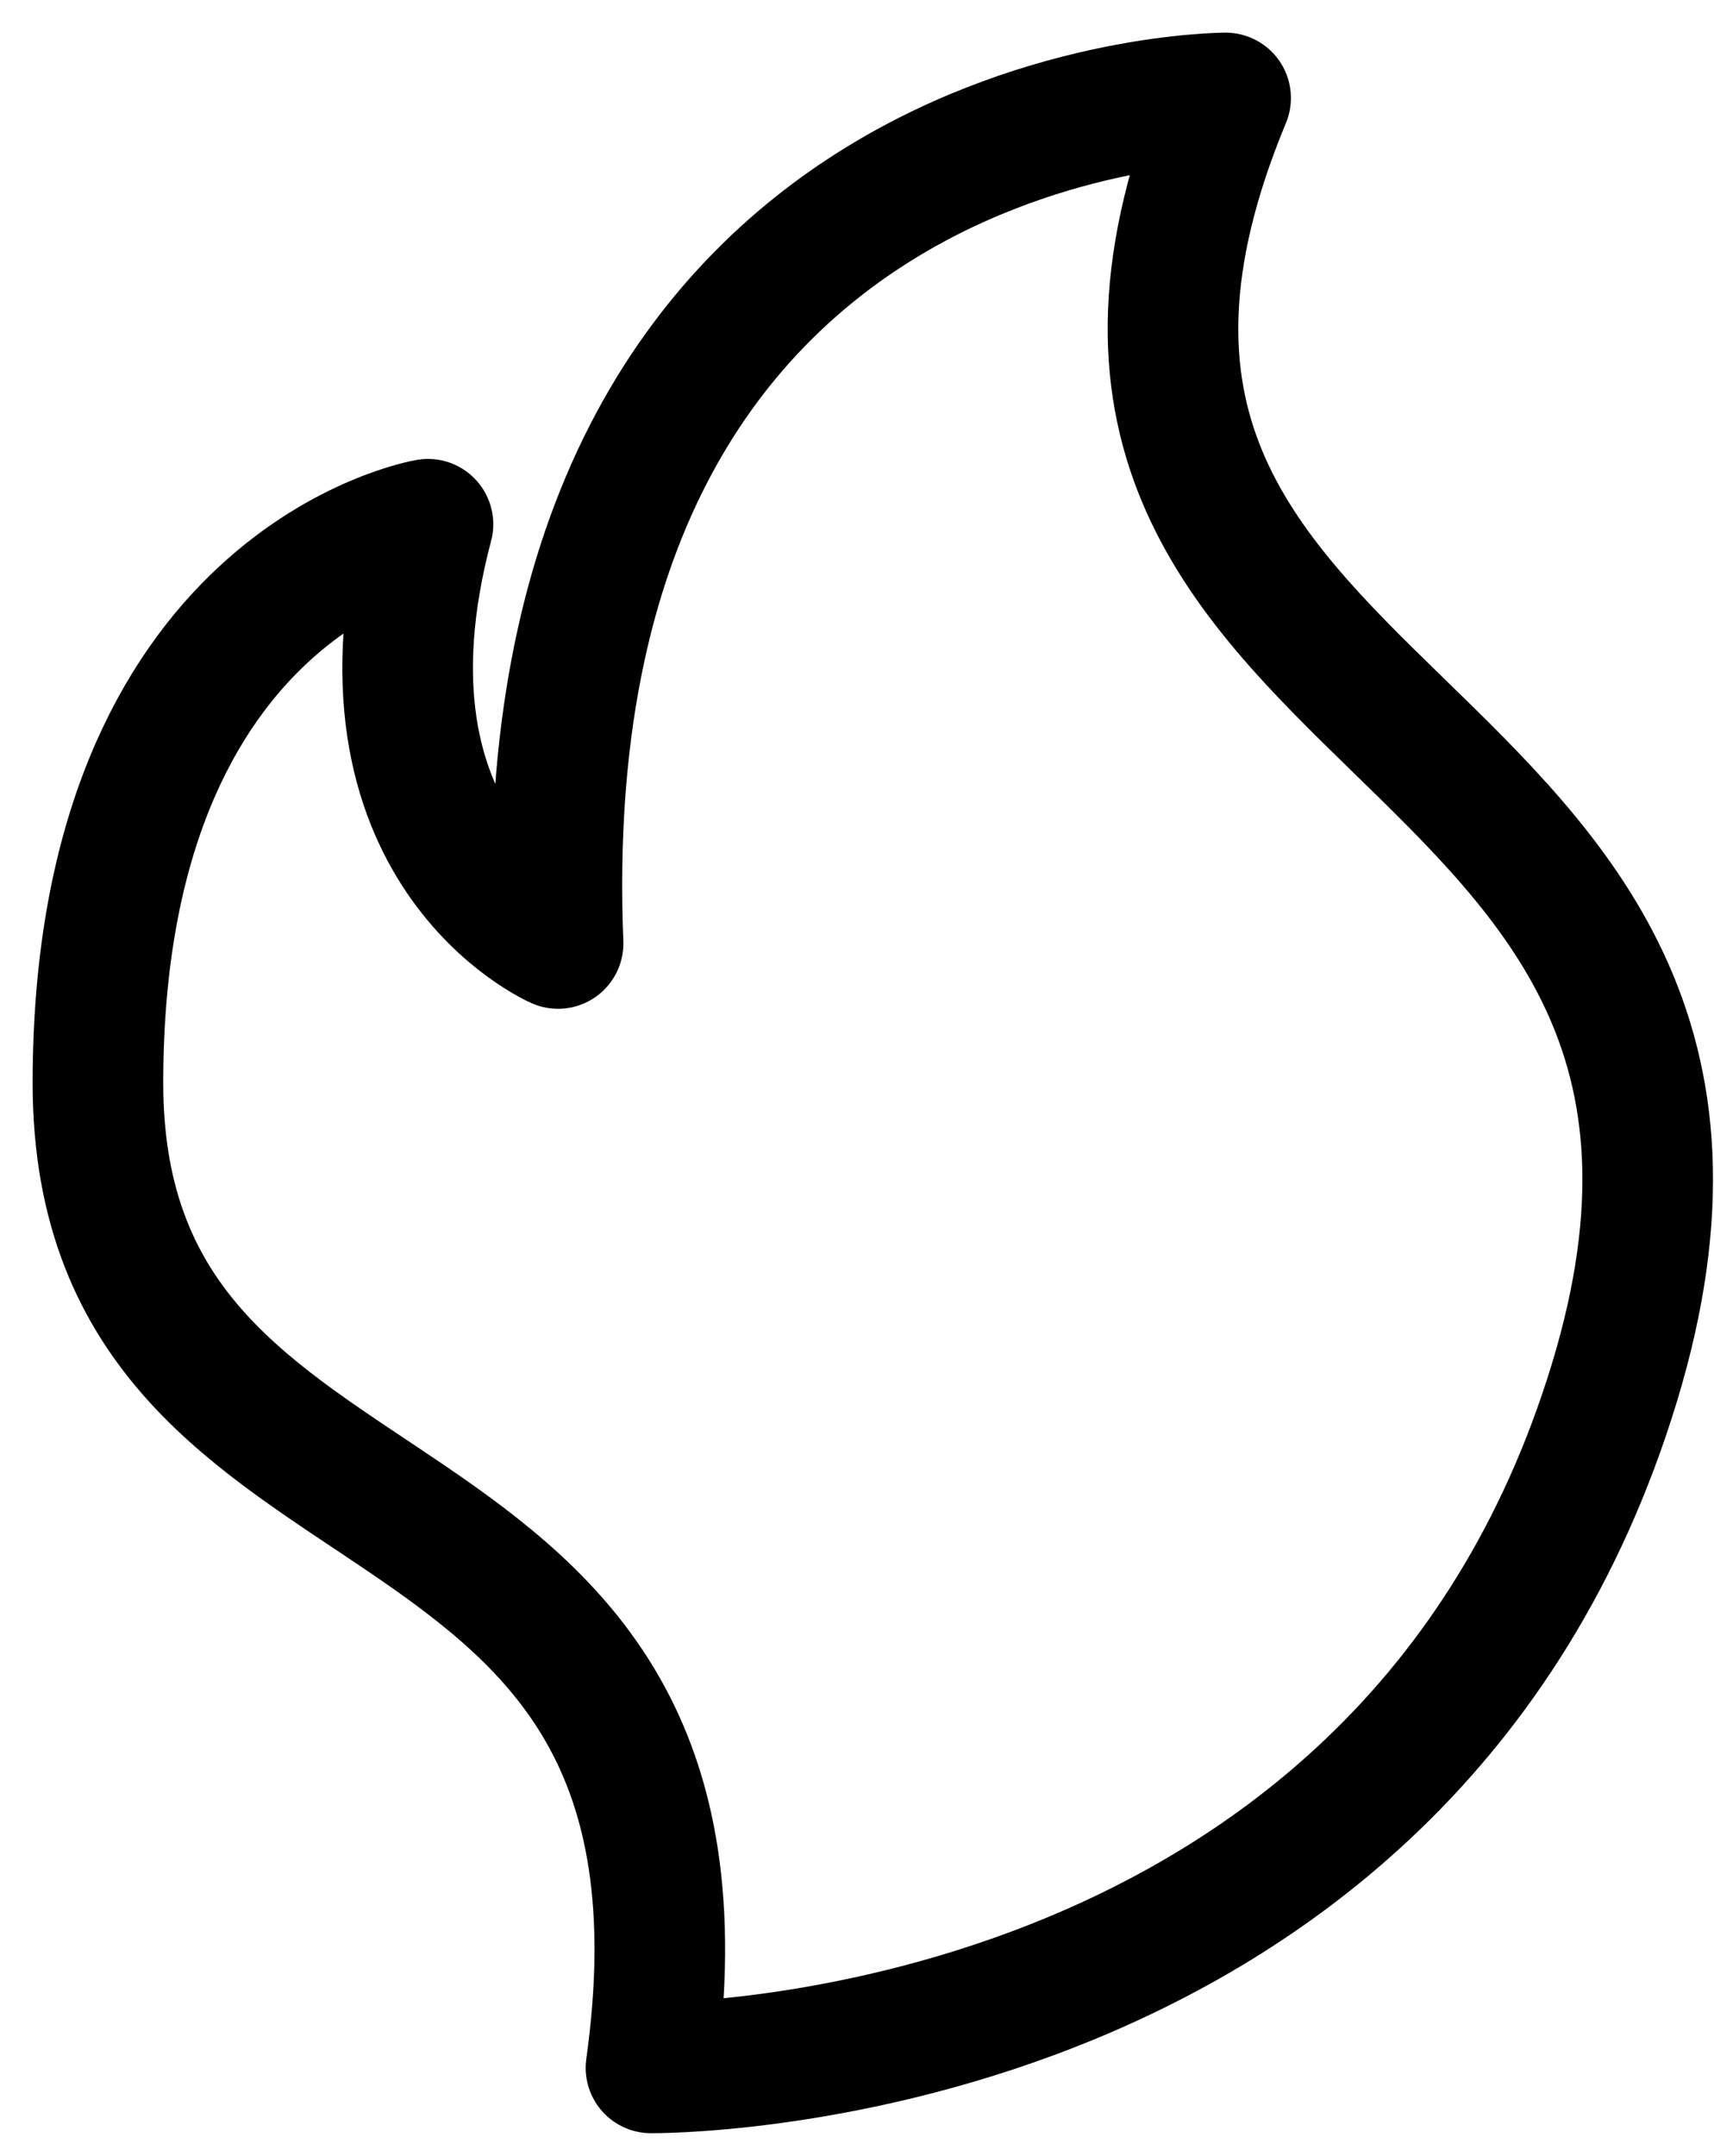 <svg xmlns="http://www.w3.org/2000/svg" fill="none" viewBox="0 0 35 44">
	<path stroke="color(srgb 0.211 0.181 0.149)" stroke-linejoin="round" stroke-miterlimit="10"
		stroke-width="2.667"
		d="M13.293 42.203s15.356.172 19.671-13.976C37.277 14.077 19.505 15.286 25.027 2c0 0-14.322 0-13.631 17.255 0 0-4.42-1.92-2.657-8.555 0 0-6.739 1.136-6.739 11.402 0 10.263 13.153 6.82 11.293 20.1Z" />
</svg>
